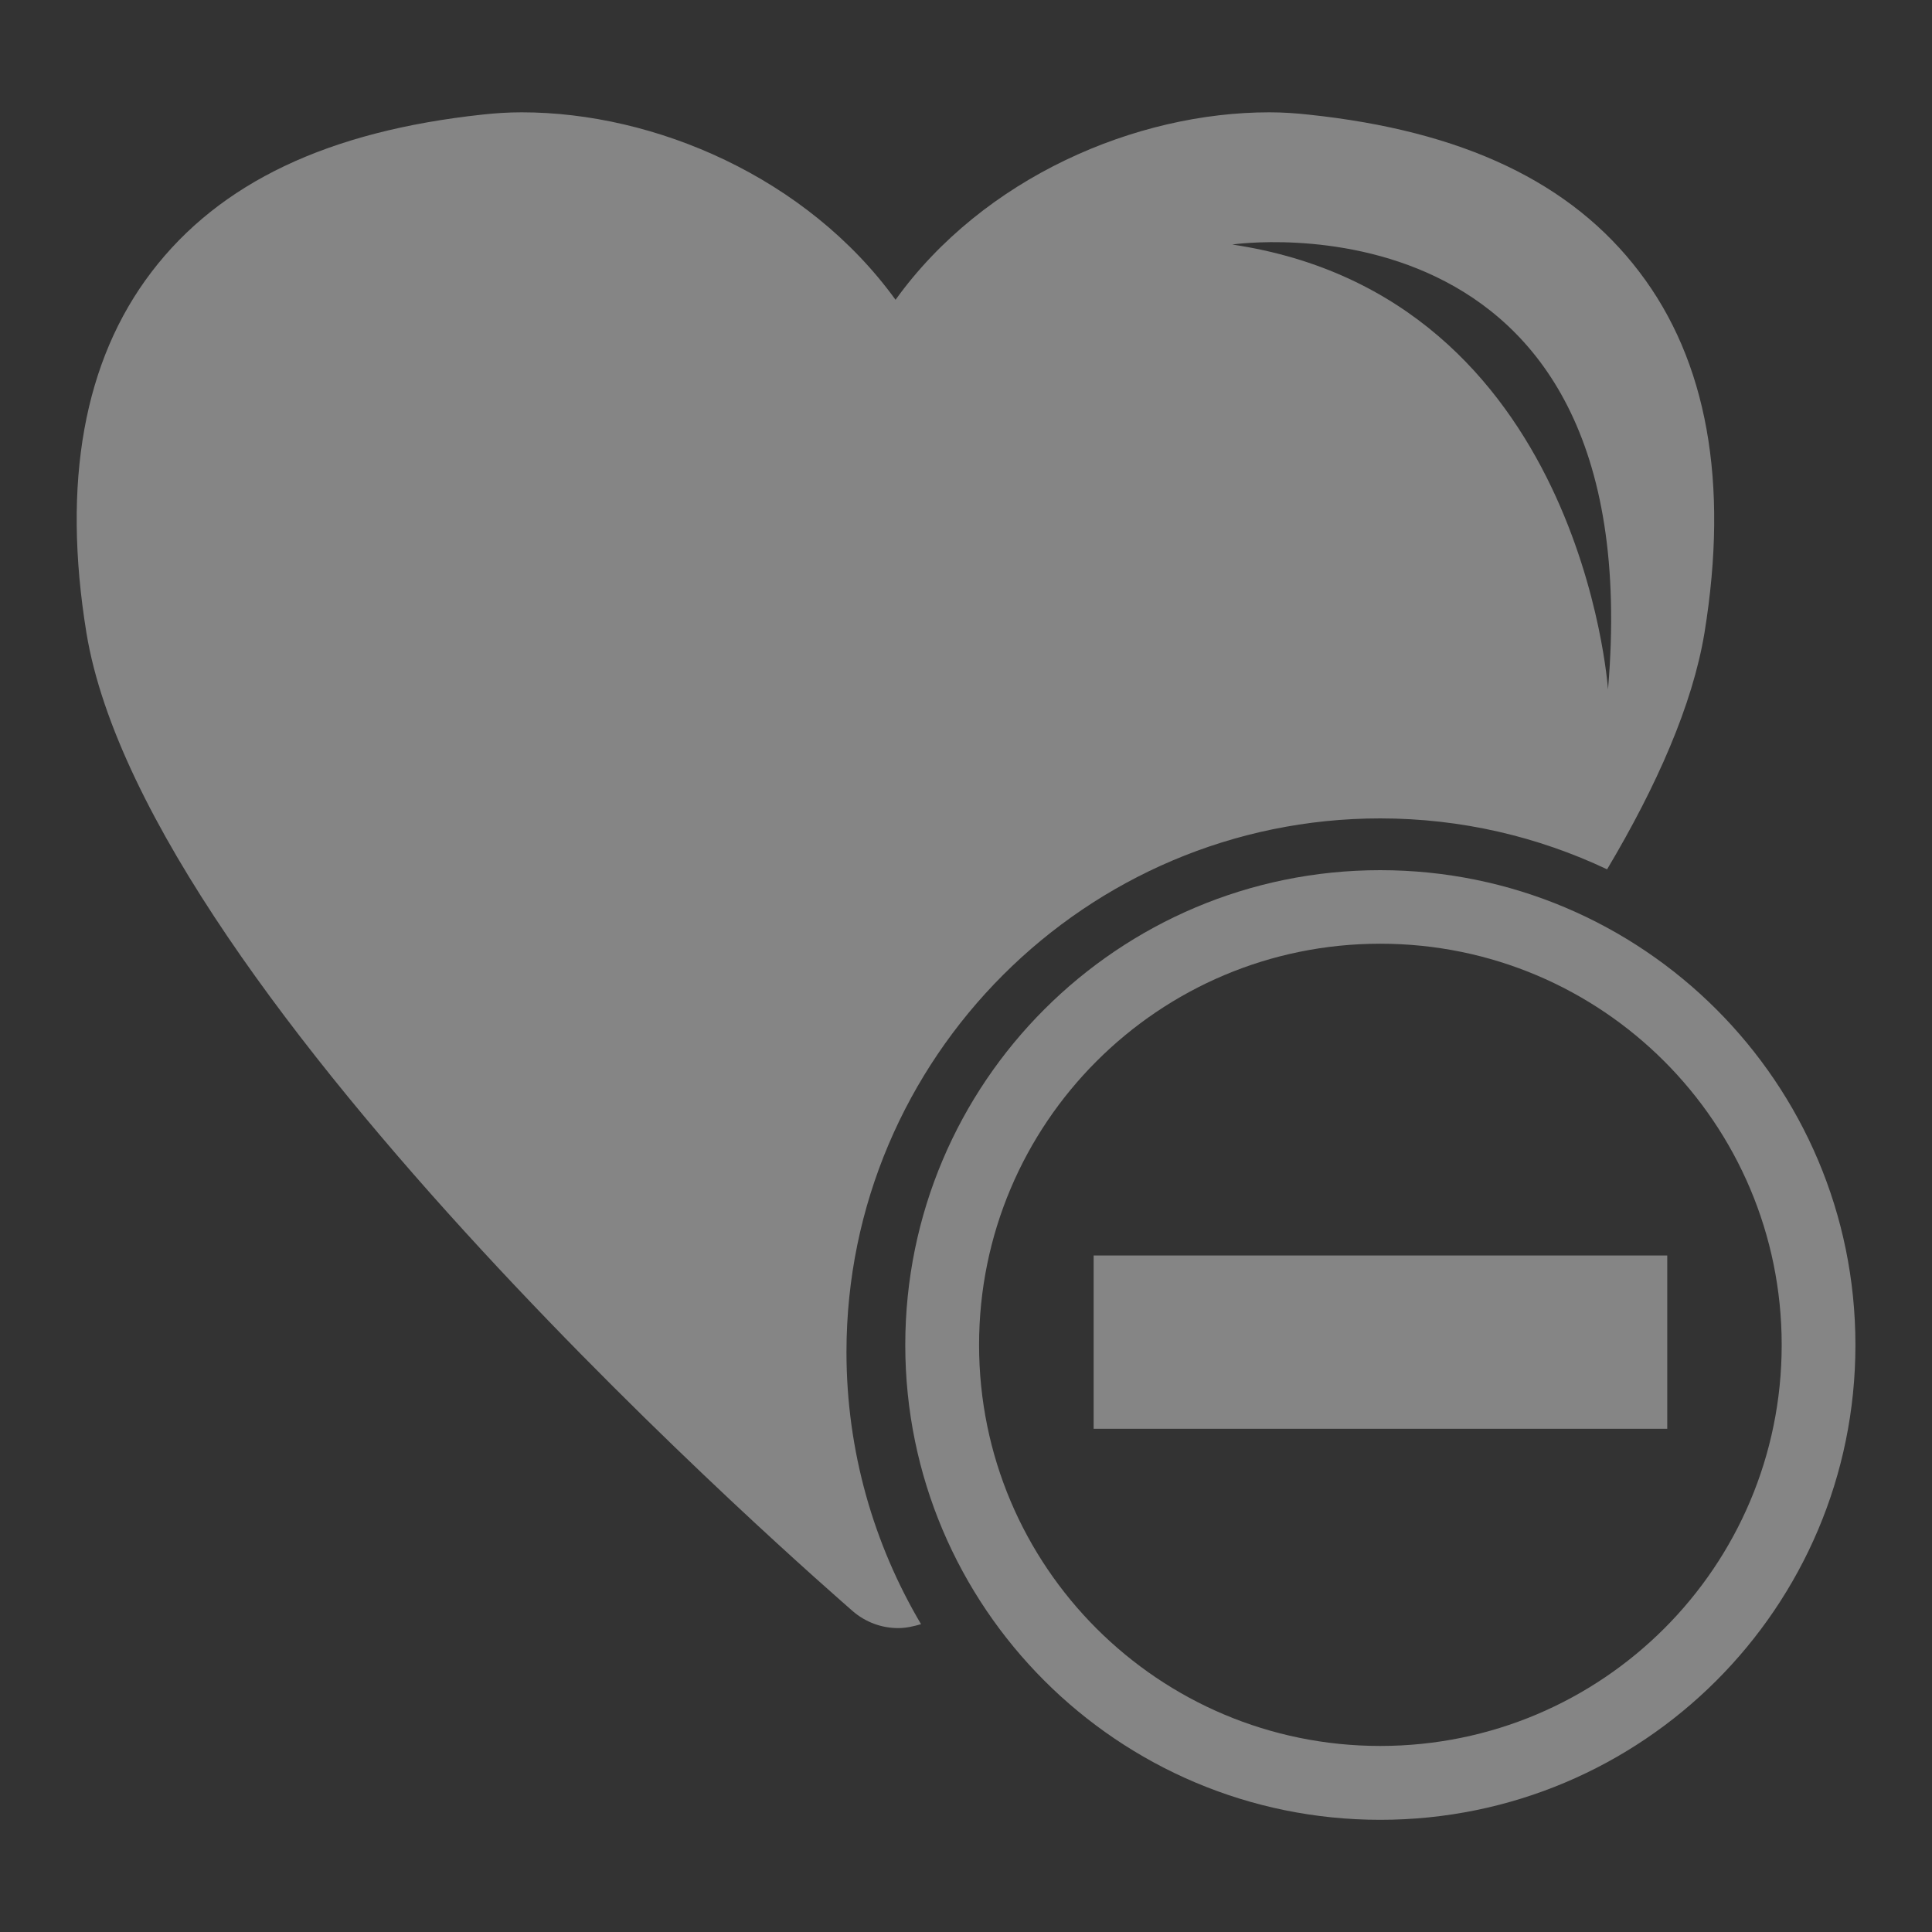 <?xml version="1.0" encoding="utf-8"?>
<!-- Generator: Adobe Illustrator 16.0.0, SVG Export Plug-In . SVG Version: 6.00 Build 0)  -->
<!DOCTYPE svg PUBLIC "-//W3C//DTD SVG 1.1//EN" "http://www.w3.org/Graphics/SVG/1.1/DTD/svg11.dtd">
<svg version="1.1" id="Layer_1" xmlns="http://www.w3.org/2000/svg" xmlns:xlink="http://www.w3.org/1999/xlink" x="0px" y="0px"
	 width="30px" height="30px" viewBox="0 0 30 30" enable-background="new 0 0 30 30" xml:space="preserve">
<rect x="0" y="0" width="30" height="30" fill="#333333" stroke="none"/>
<g id="ИЗ_ЛЮБИМЫХ_1_">
	<g opacity="0.4">
		<path fill="#FFFFFF" d="M21.432,12.708c1.26,0,2.453,0.285,3.523,0.791c0.77-1.293,1.328-2.557,1.512-3.672
			c0.381-2.339,0.041-4.225-1.01-5.603c-1.055-1.39-2.738-2.193-5.145-2.445c-0.189-0.021-0.396-0.035-0.601-0.035
			c-2.075,0-4.436,1.01-5.805,2.911C12.53,2.754,10.171,1.744,8.1,1.744c-0.211,0-0.414,0.014-0.607,0.035
			C5.096,2.037,3.412,2.834,2.352,4.224c-1.051,1.378-1.391,3.264-1.01,5.603c0.934,5.682,11.455,14.799,11.896,15.188
			c0.205,0.178,0.457,0.266,0.709,0.266c0.123,0,0.238-0.027,0.355-0.061c-0.734-1.24-1.158-2.687-1.158-4.226
			C13.145,16.428,16.865,12.708,21.432,12.708z M24.969,10.706c0,0-0.41-6.099-5.834-6.909C19.135,3.796,25.643,2.841,24.969,10.706
			z"/>
		<polyline fill="#FFFFFF" points="22.801,22.186 25.889,22.186 25.889,19.495 22.801,19.495 20.109,19.495 16.982,19.495 
			16.982,22.186 20.109,22.186 		"/>
		<path fill="#FFFFFF" d="M21.432,13.512c-4.068,0-7.375,3.298-7.375,7.373s3.306,7.373,7.375,7.373
			c4.074,0,7.379-3.299,7.379-7.373S25.506,13.512,21.432,13.512z M21.432,27.111c-3.44,0-6.229-2.784-6.229-6.227
			c0-3.441,2.788-6.23,6.229-6.23c3.447,0,6.234,2.789,6.234,6.23S24.879,27.111,21.432,27.111z"/>
	</g>
</g>
</svg>
